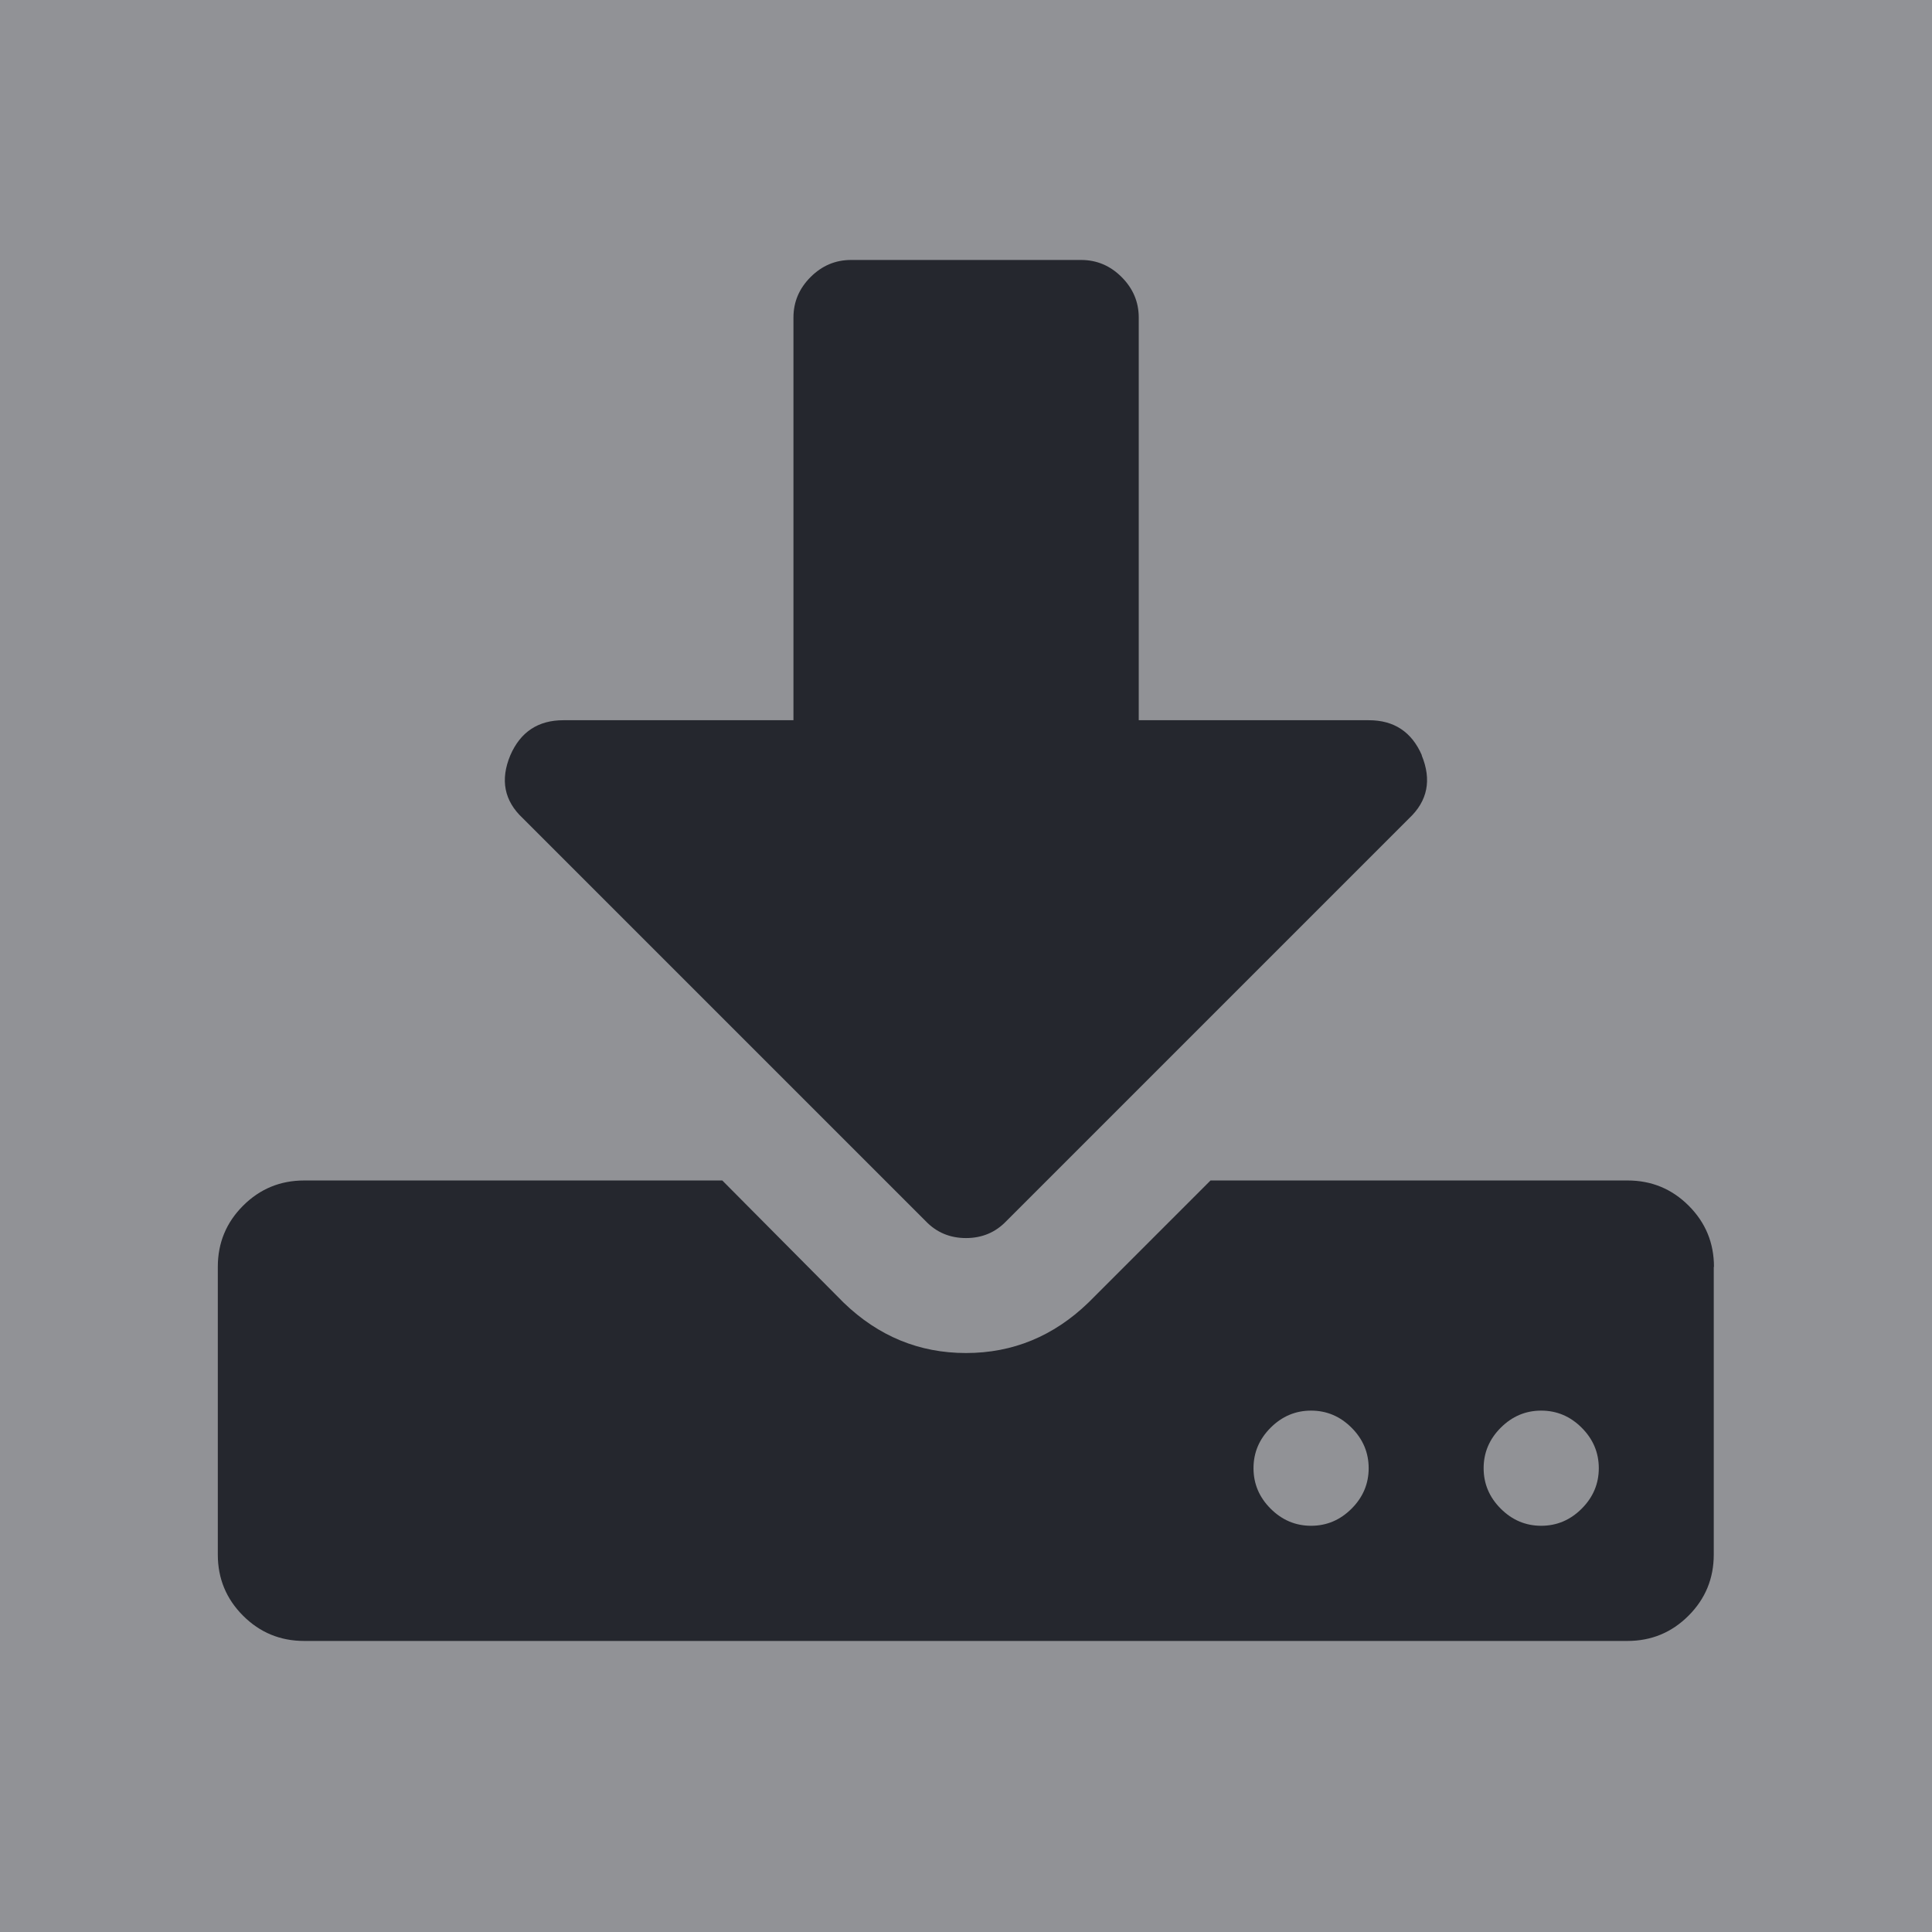 <?xml version="1.0" encoding="UTF-8" standalone="no"?>
<!-- Created with Inkscape (http://www.inkscape.org/) -->

<svg
   width="35"
   height="35"
   viewBox="0 0 9.26 9.26"
   version="1.1"
   id="svg8"
   inkscape:version="1.3.2 (091e20ef0f, 2023-11-25)"
   sodipodi:docname="download_icon_button.svg"
   xmlns:inkscape="http://www.inkscape.org/namespaces/inkscape"
   xmlns:sodipodi="http://sodipodi.sourceforge.net/DTD/sodipodi-0.dtd"
   xmlns="http://www.w3.org/2000/svg"
   xmlns:svg="http://www.w3.org/2000/svg"
   xmlns:rdf="http://www.w3.org/1999/02/22-rdf-syntax-ns#"
   xmlns:cc="http://creativecommons.org/ns#"
   xmlns:dc="http://purl.org/dc/elements/1.1/">
  <defs
     id="defs2" />
  <sodipodi:namedview
     id="base"
     pagecolor="#ffffff"
     bordercolor="#666666"
     borderopacity="1.0"
     inkscape:pageopacity="0.51764706"
     inkscape:pageshadow="2"
     inkscape:zoom="6.5195331"
     inkscape:cx="50.770507"
     inkscape:cy="5.3684826"
     inkscape:document-units="mm"
     inkscape:current-layer="layer1"
     showgrid="false"
     showguides="true"
     inkscape:guide-bbox="true"
     fit-margin-top="0"
     fit-margin-left="0"
     fit-margin-right="0"
     fit-margin-bottom="0"
     inkscape:window-width="1920"
     inkscape:window-height="1029"
     inkscape:window-x="0"
     inkscape:window-y="0"
     inkscape:window-maximized="1"
     inkscape:pagecheckerboard="false"
     units="px"
     inkscape:showpageshadow="2"
     inkscape:deskcolor="#d1d1d1"
     inkscape:clip-to-page="false">
    <sodipodi:guide
       position="57.81,9.209"
       orientation="1,0"
       id="guide867"
       inkscape:locked="false" />
    <sodipodi:guide
       position="18.744,8.007"
       orientation="0,1"
       id="guide881"
       inkscape:locked="false" />
    <sodipodi:guide
       position="17.954,1.392"
       orientation="0,1"
       id="guide883"
       inkscape:locked="false" />
    <sodipodi:guide
       position="10.799,1.393"
       orientation="1,0"
       id="guide9996"
       inkscape:locked="false" />
  </sodipodi:namedview>
  <g
     inkscape:label="Layer 1"
     inkscape:groupmode="layer"
     id="layer1"
     transform="translate(-14.033,-169.362)">
    <rect
       style="opacity:1;fill:#25272e;fill-opacity:0.502;stroke:none;stroke-width:0.084;stroke-linecap:butt;stroke-linejoin:miter;stroke-miterlimit:4;stroke-dasharray:none;stroke-dashoffset:0;stroke-opacity:1;paint-order:normal"
       id="rect815-3"
       width="9.26"
       height="9.26"
       x="14.033"
       y="169.362" />
    <g
       aria-label=""
       style="font-style:normal;font-weight:normal;font-size:7.721px;line-height:0;font-family:sans-serif;letter-spacing:0px;word-spacing:0px;fill:#000000;fill-opacity:1;stroke:none;stroke-width:0.193"
       id="text825"
       transform="translate(-0.1)">
      <path
         d="m 20.611,176.593 q 0.082,-0.082 0.082,-0.194 0,-0.112 -0.082,-0.194 -0.082,-0.082 -0.194,-0.082 -0.112,0 -0.194,0.082 -0.082,0.082 -0.082,0.194 0,0.112 0.082,0.194 0.082,0.082 0.194,0.082 0.112,0 0.194,-0.082 z m 1.103,0 q 0.082,-0.082 0.082,-0.194 0,-0.112 -0.082,-0.194 -0.082,-0.082 -0.194,-0.082 -0.112,0 -0.194,0.082 -0.082,0.082 -0.082,0.194 0,0.112 0.082,0.194 0.082,0.082 0.194,0.082 0.112,0 0.194,-0.082 z m 0.633,-1.159 v 1.379 q 0,0.172 -0.121,0.293 -0.121,0.121 -0.293,0.121 h -6.342 q -0.172,0 -0.293,-0.121 -0.121,-0.121 -0.121,-0.293 v -1.379 q 0,-0.172 0.121,-0.293 0.121,-0.121 0.293,-0.121 h 2.004 l 0.582,0.586 q 0.25,0.241 0.586,0.241 0.336,0 0.586,-0.241 l 0.586,-0.586 h 1.999 q 0.172,0 0.293,0.121 0.121,0.121 0.121,0.293 z m -1.4,-2.452 q 0.073,0.177 -0.06,0.302 l -1.93,1.93 q -0.078,0.082 -0.194,0.082 -0.116,0 -0.194,-0.082 l -1.93,-1.93 q -0.134,-0.125 -0.06,-0.302 0.073,-0.168 0.254,-0.168 h 1.103 v -1.93 q 0,-0.112 0.082,-0.194 0.082,-0.082 0.194,-0.082 h 1.103 q 0.112,0 0.194,0.082 0.082,0.082 0.082,0.194 v 1.93 h 1.103 q 0.181,0 0.254,0.168 z"
         style="font-style:normal;font-variant:normal;font-weight:normal;font-stretch:normal;font-family:FontAwesome;-inkscape-font-specification:FontAwesome;fill:#25272e;fill-opacity:1;stroke-width:0.193"
         id="path9989"
         inkscape:connector-curvature="0" />
    </g>
  </g>
</svg>
